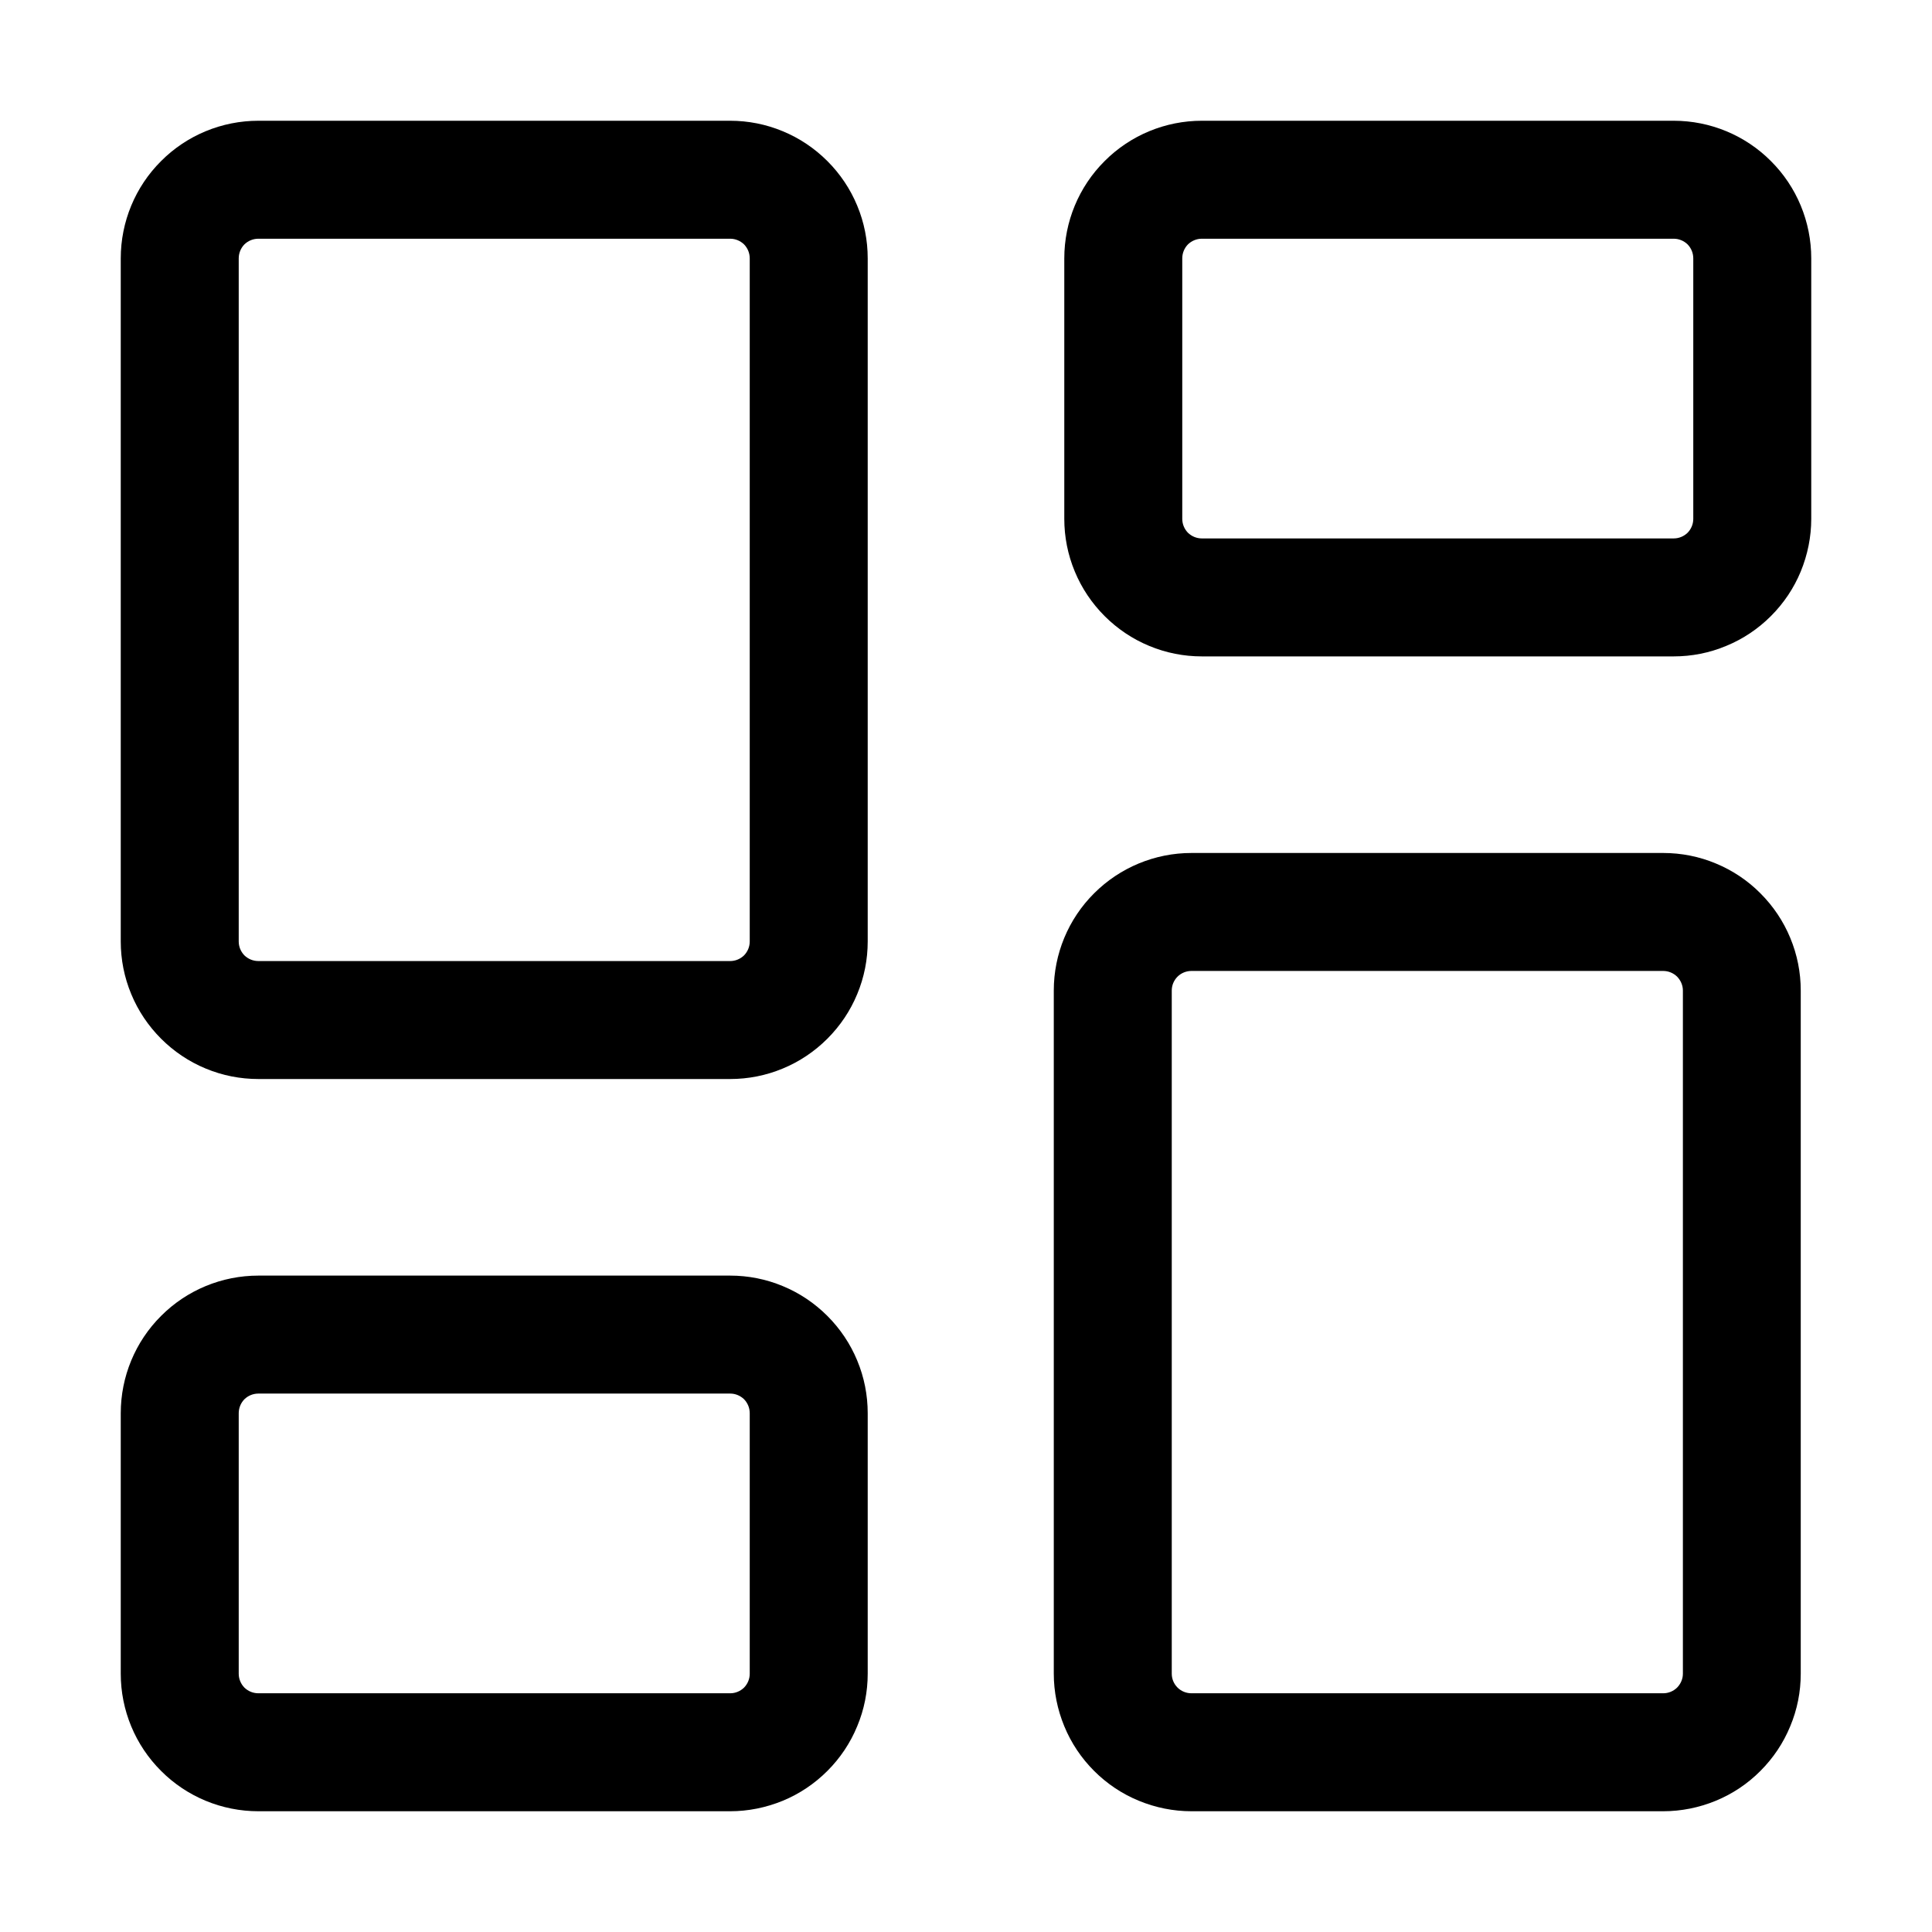 <svg width="16" height="16" viewBox="0 0 16 16" xmlns="http://www.w3.org/2000/svg">
  <path d="M6.047 1H2.14C1.837 1 1.547 1.12 1.334 1.334C1.12 1.547 1 1.837 1 2.14V7.797C1 7.946 1.029 8.094 1.087 8.233C1.144 8.371 1.228 8.496 1.334 8.602C1.44 8.708 1.565 8.792 1.703 8.849C1.842 8.907 1.99 8.936 2.14 8.936H6.047C6.196 8.936 6.344 8.907 6.483 8.849C6.621 8.792 6.746 8.708 6.852 8.602C6.958 8.496 7.042 8.371 7.099 8.233C7.157 8.094 7.186 7.946 7.186 7.797V2.14C7.186 1.99 7.157 1.842 7.099 1.703C7.042 1.565 6.958 1.44 6.852 1.334C6.746 1.228 6.621 1.144 6.483 1.087C6.344 1.029 6.196 1 6.047 1ZM6.209 7.797C6.209 7.84 6.192 7.881 6.162 7.912C6.131 7.942 6.09 7.959 6.047 7.959H2.14C2.096 7.959 2.055 7.942 2.024 7.912C1.994 7.881 1.977 7.84 1.977 7.797V2.14C1.977 2.096 1.994 2.055 2.024 2.024C2.055 1.994 2.096 1.977 2.14 1.977H6.047C6.09 1.977 6.131 1.994 6.162 2.024C6.192 2.055 6.209 2.096 6.209 2.14V7.797ZM6.047 10.564H2.14C1.837 10.564 1.547 10.684 1.334 10.898C1.12 11.111 1 11.401 1 11.704V13.861C1 14.163 1.12 14.453 1.334 14.666C1.547 14.88 1.837 15 2.14 15H6.047C6.196 15 6.344 14.97 6.483 14.913C6.621 14.856 6.746 14.772 6.852 14.666C6.958 14.56 7.042 14.435 7.099 14.296C7.157 14.158 7.186 14.01 7.186 13.861V11.704C7.186 11.554 7.157 11.406 7.099 11.267C7.042 11.129 6.958 11.004 6.852 10.898C6.746 10.792 6.621 10.708 6.483 10.651C6.344 10.593 6.196 10.564 6.047 10.564ZM6.209 13.861C6.209 13.904 6.192 13.945 6.162 13.976C6.131 14.006 6.09 14.023 6.047 14.023H2.14C2.096 14.023 2.055 14.006 2.024 13.976C1.994 13.945 1.977 13.904 1.977 13.861V11.704C1.977 11.66 1.994 11.619 2.024 11.588C2.055 11.558 2.096 11.541 2.14 11.541H6.047C6.09 11.541 6.131 11.558 6.162 11.588C6.192 11.619 6.209 11.66 6.209 11.704V13.861ZM13.861 1H9.953C9.651 1 9.361 1.12 9.148 1.334C8.934 1.547 8.814 1.837 8.814 2.14V4.297C8.814 4.446 8.843 4.594 8.901 4.733C8.958 4.871 9.042 4.996 9.148 5.102C9.254 5.208 9.379 5.292 9.517 5.349C9.656 5.407 9.804 5.436 9.953 5.436H13.861C14.01 5.436 14.158 5.407 14.296 5.349C14.435 5.292 14.56 5.208 14.666 5.102C14.772 4.996 14.856 4.871 14.913 4.733C14.97 4.594 15 4.446 15 4.297V2.14C15 1.837 14.88 1.547 14.666 1.334C14.453 1.12 14.163 1 13.861 1ZM14.023 4.297C14.023 4.34 14.006 4.381 13.976 4.412C13.945 4.442 13.904 4.459 13.861 4.459H9.953C9.91 4.459 9.869 4.442 9.838 4.412C9.808 4.381 9.791 4.34 9.791 4.297V2.14C9.791 2.096 9.808 2.055 9.838 2.024C9.869 1.994 9.91 1.977 9.953 1.977H13.861C13.904 1.977 13.945 1.994 13.976 2.024C14.006 2.055 14.023 2.096 14.023 2.14V4.297Z"/>
  <path d="M13.774 7.064H9.867C9.565 7.064 9.275 7.184 9.061 7.398C8.847 7.611 8.727 7.901 8.727 8.203V13.861C8.727 14.01 8.757 14.158 8.814 14.296C8.871 14.435 8.955 14.56 9.061 14.666C9.167 14.772 9.292 14.856 9.431 14.913C9.569 14.97 9.717 15 9.867 15H13.774C13.923 15 14.072 14.97 14.21 14.913C14.348 14.856 14.474 14.772 14.579 14.666C14.685 14.56 14.769 14.435 14.826 14.296C14.884 14.158 14.913 14.01 14.913 13.861V8.203C14.913 8.054 14.884 7.906 14.826 7.767C14.769 7.629 14.685 7.504 14.579 7.398C14.474 7.292 14.348 7.208 14.21 7.151C14.072 7.093 13.923 7.064 13.774 7.064ZM13.937 13.861C13.937 13.904 13.919 13.945 13.889 13.976C13.858 14.006 13.817 14.023 13.774 14.023H9.867C9.824 14.023 9.782 14.006 9.752 13.976C9.721 13.945 9.704 13.904 9.704 13.861V8.203C9.704 8.16 9.721 8.119 9.752 8.088C9.782 8.058 9.824 8.041 9.867 8.041H13.774C13.817 8.041 13.858 8.058 13.889 8.088C13.919 8.119 13.937 8.16 13.937 8.203V13.861Z"/>
</svg>
